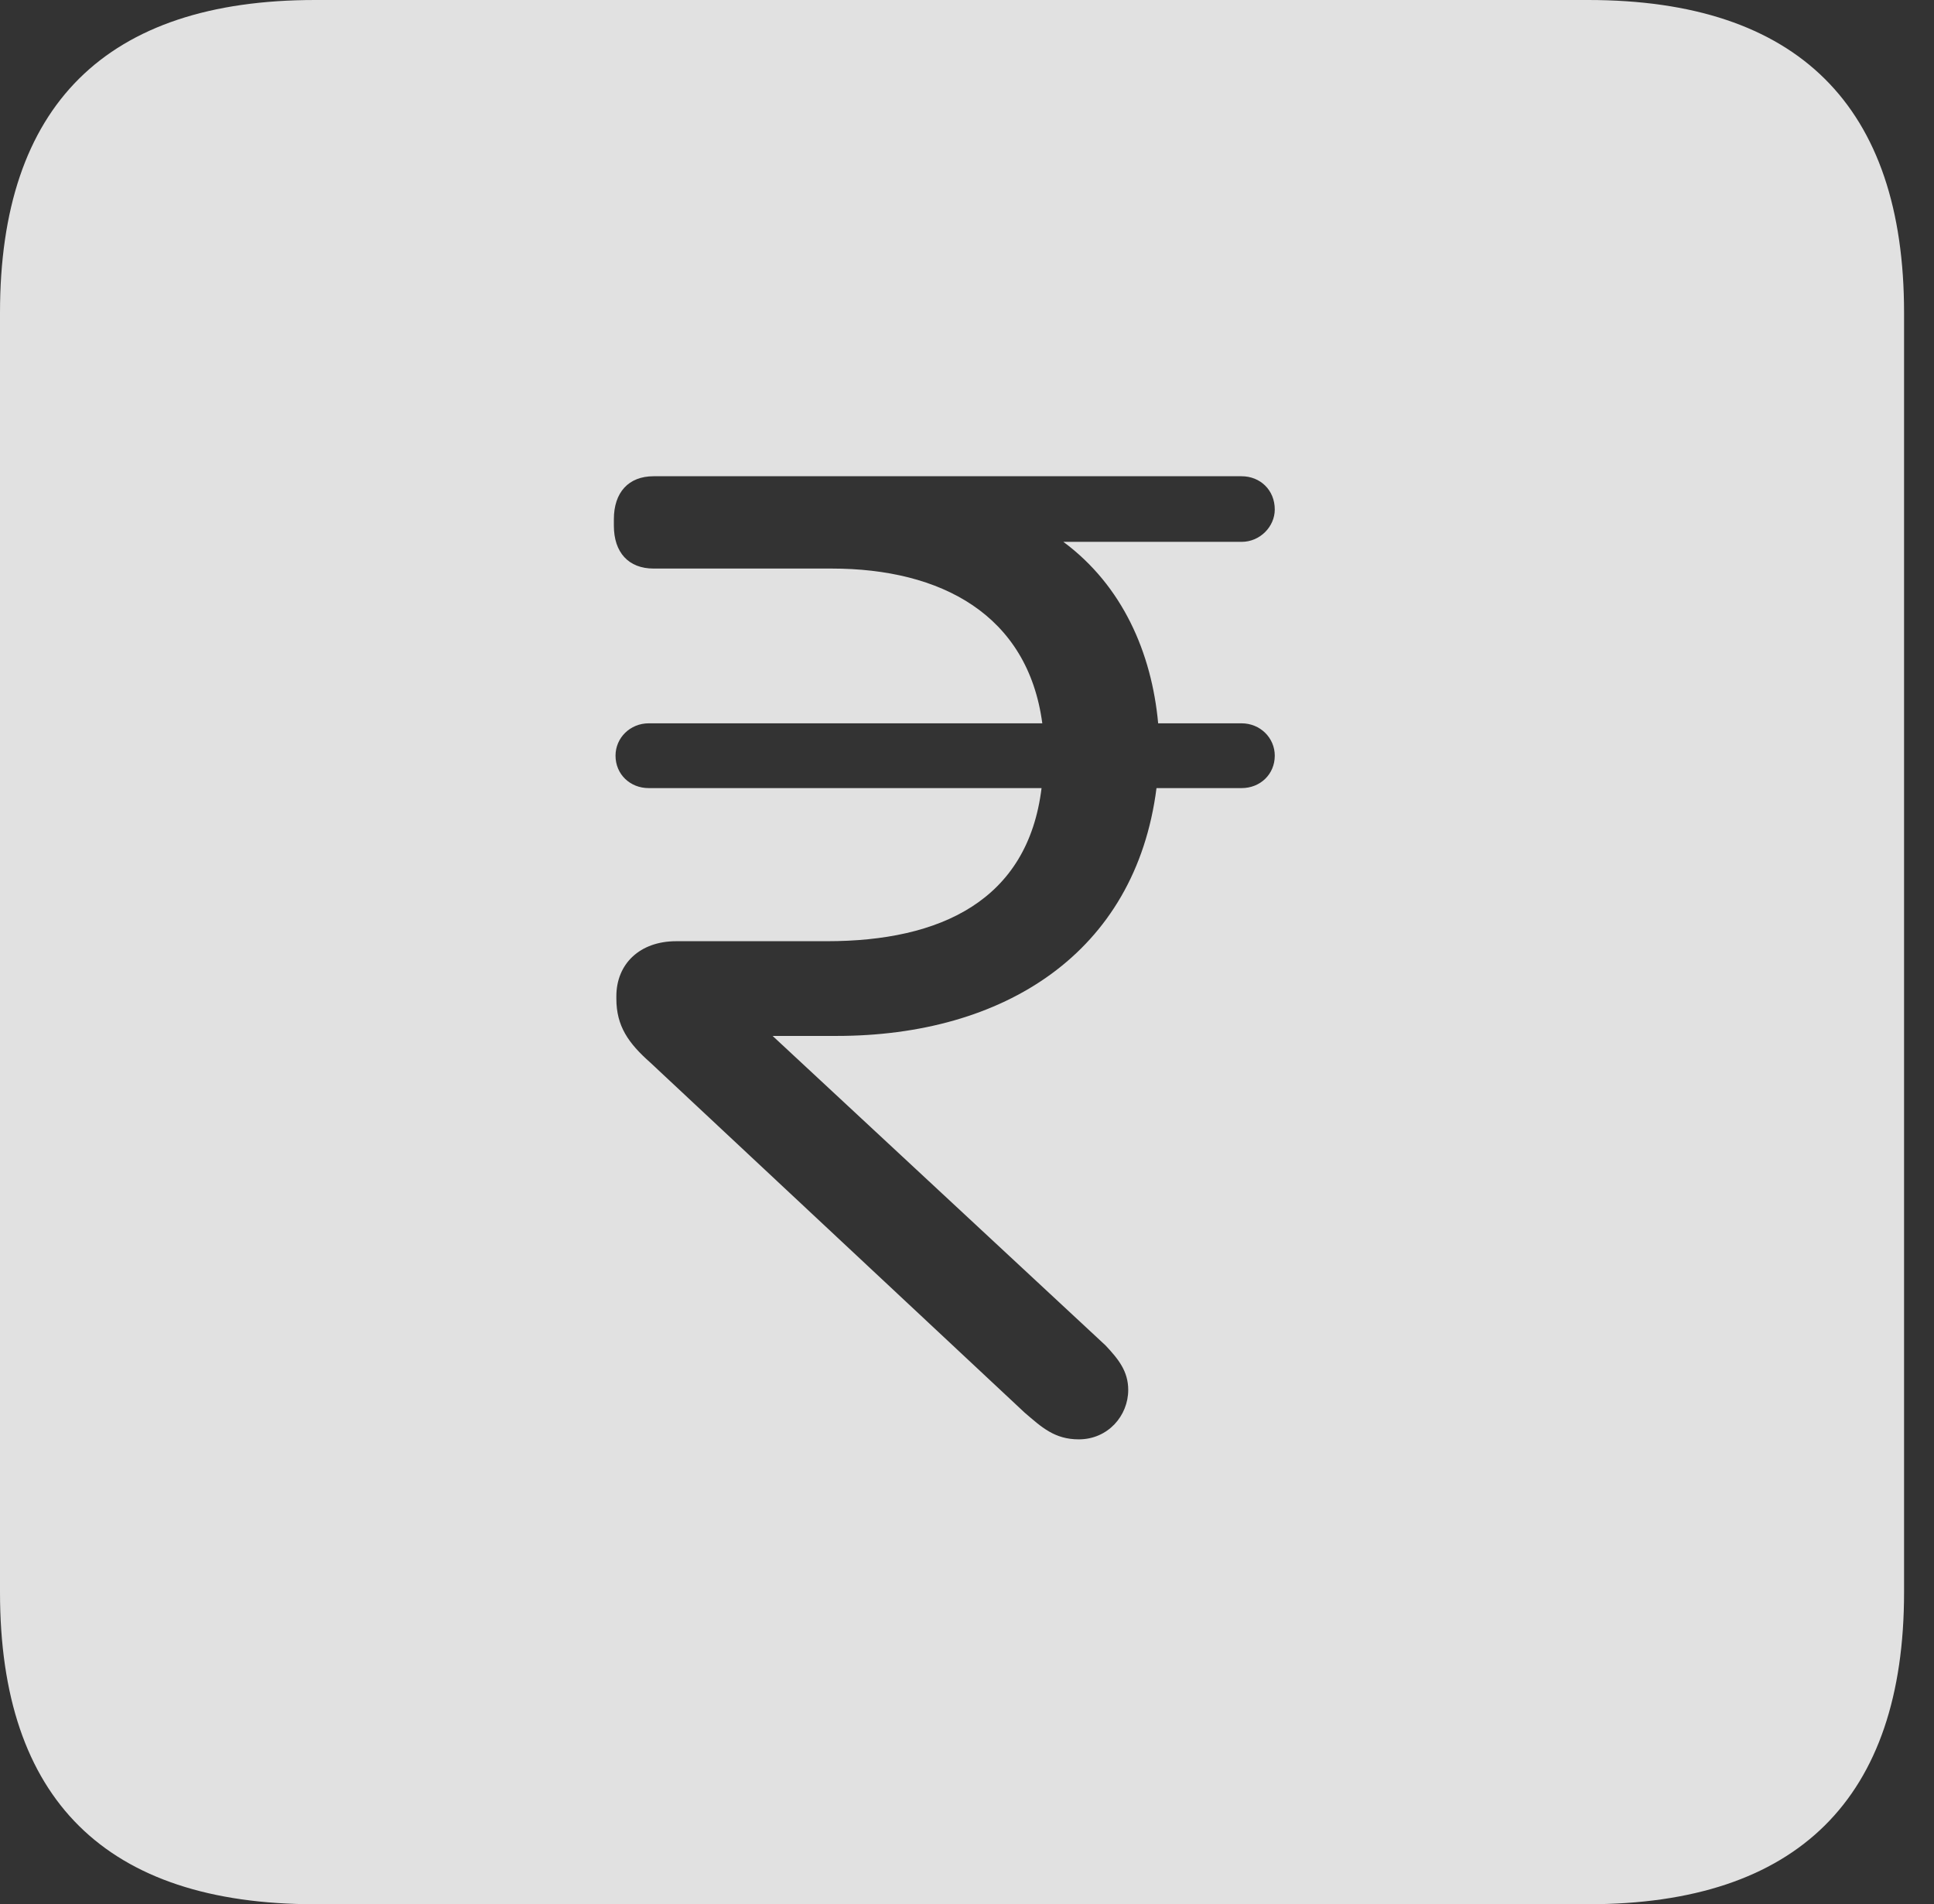 <?xml version="1.0" encoding="UTF-8"?>
<!--Generator: Apple Native CoreSVG 341-->
<!DOCTYPE svg
PUBLIC "-//W3C//DTD SVG 1.1//EN"
       "http://www.w3.org/Graphics/SVG/1.1/DTD/svg11.dtd">
<svg version="1.1" xmlns="http://www.w3.org/2000/svg" xmlns:xlink="http://www.w3.org/1999/xlink" viewBox="0 0 23.32 22.959">
 <rect x="0" y="0" width="23.32" height="22.959" fill="#333333" stroke="none"/>
 <g>
  <rect height="22.959" opacity="0" width="23.32" x="0" y="0"/>
  <path d="M22.959 3.77L22.959 19.199C22.959 21.68 21.68 22.959 19.15 22.959L3.799 22.959C1.279 22.959 0 21.699 0 19.199L0 3.77C0 1.27 1.279 0 3.799 0L19.15 0C21.68 0 22.959 1.279 22.959 3.77ZM7.881 5.742C7.578 5.742 7.402 5.938 7.402 6.26L7.402 6.338C7.402 6.66 7.578 6.855 7.881 6.855L10.029 6.855C11.348 6.855 12.393 7.412 12.568 8.721L7.822 8.721C7.598 8.721 7.422 8.896 7.422 9.111C7.422 9.336 7.598 9.502 7.822 9.502L12.559 9.502C12.393 10.859 11.338 11.348 9.971 11.348L8.154 11.348C7.715 11.348 7.432 11.621 7.432 12.012L7.432 12.041C7.432 12.373 7.578 12.578 7.842 12.812L12.354 17.031C12.559 17.207 12.715 17.354 13.008 17.354C13.359 17.354 13.604 17.07 13.604 16.758C13.604 16.533 13.486 16.387 13.33 16.221L9.316 12.49L10.088 12.49C12.1 12.49 13.691 11.494 13.945 9.502L14.971 9.502C15.195 9.502 15.371 9.336 15.371 9.111C15.371 8.896 15.195 8.721 14.971 8.721L13.965 8.721C13.887 7.871 13.535 7.061 12.822 6.533L14.971 6.533C15.195 6.533 15.371 6.348 15.371 6.143C15.371 5.908 15.195 5.742 14.971 5.742Z" fill="white" fill-opacity="0.85"/>
 </g>
</svg>
